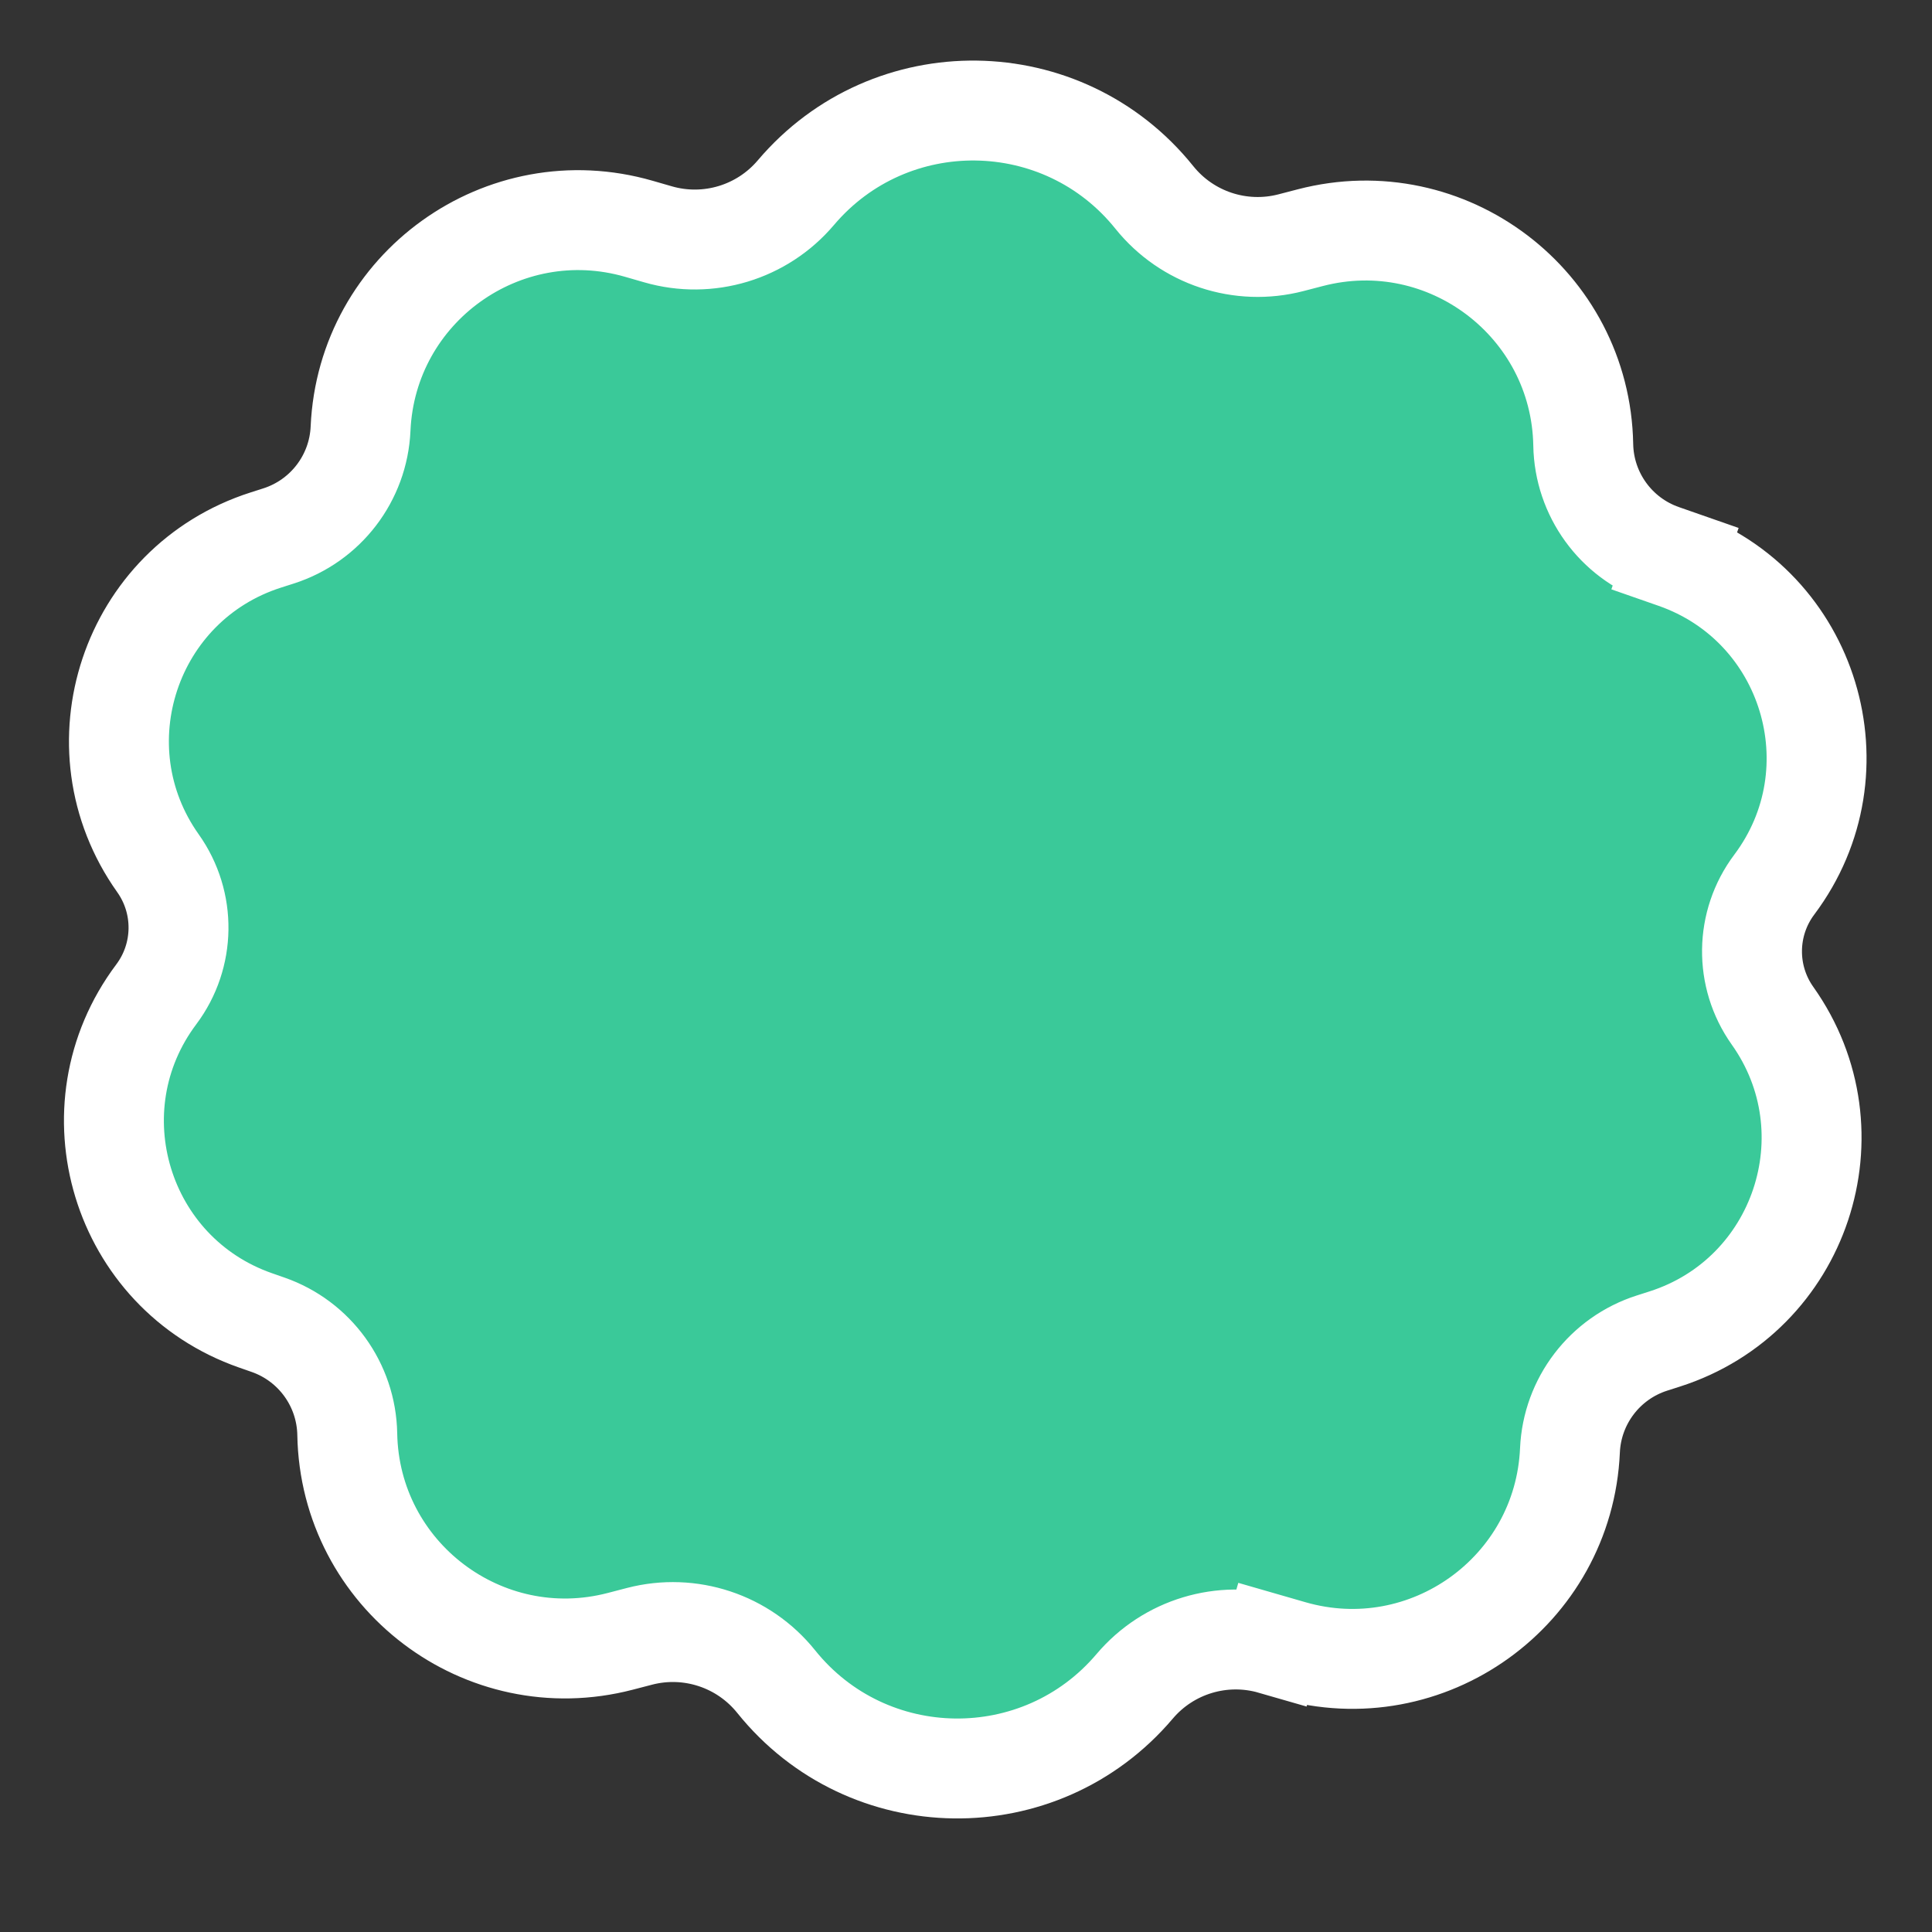 <svg width="794" height="794" viewBox="0 0 794 794" fill="none" xmlns="http://www.w3.org/2000/svg">
<rect x="0" y="0" width="794" height="794" fill="#333333" stroke="none"/>
<path d="M522.944 675.924L528.635 656.197L522.944 675.924L530.836 678.2C586.557 694.275 642.641 653.998 645.21 596.061C646.11 575.752 659.566 558.154 678.929 551.961L684.139 550.295C740.056 532.412 762.44 465.315 728.459 417.442C716.958 401.238 717.246 379.459 729.171 363.565C764.405 316.607 743.803 248.943 688.378 229.587L681.61 248.97L688.378 229.587L683.214 227.784C664.022 221.082 651.036 203.134 650.672 182.808C649.636 124.824 594.636 83.078 538.51 97.675L530.56 99.742C509.812 105.138 487.828 97.855 474.405 81.138C436.82 34.331 365.882 33.394 327.073 79.191C313.213 95.547 291.044 102.246 270.445 96.304L262.553 94.027C206.833 77.952 150.749 118.23 148.18 176.166C147.279 196.475 133.823 214.073 114.461 220.266L109.25 221.932C53.333 239.816 30.95 306.912 64.93 354.785C76.432 370.989 76.144 392.768 64.218 408.662C28.984 455.62 49.586 523.285 105.011 542.64L110.176 544.443C129.368 551.146 142.354 569.094 142.717 589.419C143.754 647.403 198.754 689.149 254.88 674.553L262.829 672.485C283.578 667.089 305.562 674.372 318.985 691.089C356.57 737.896 427.507 738.834 466.317 693.036C480.177 676.68 502.345 669.981 522.944 675.924Z" fill="#3AC999" stroke="white" stroke-width="41.062"/>
</svg>
